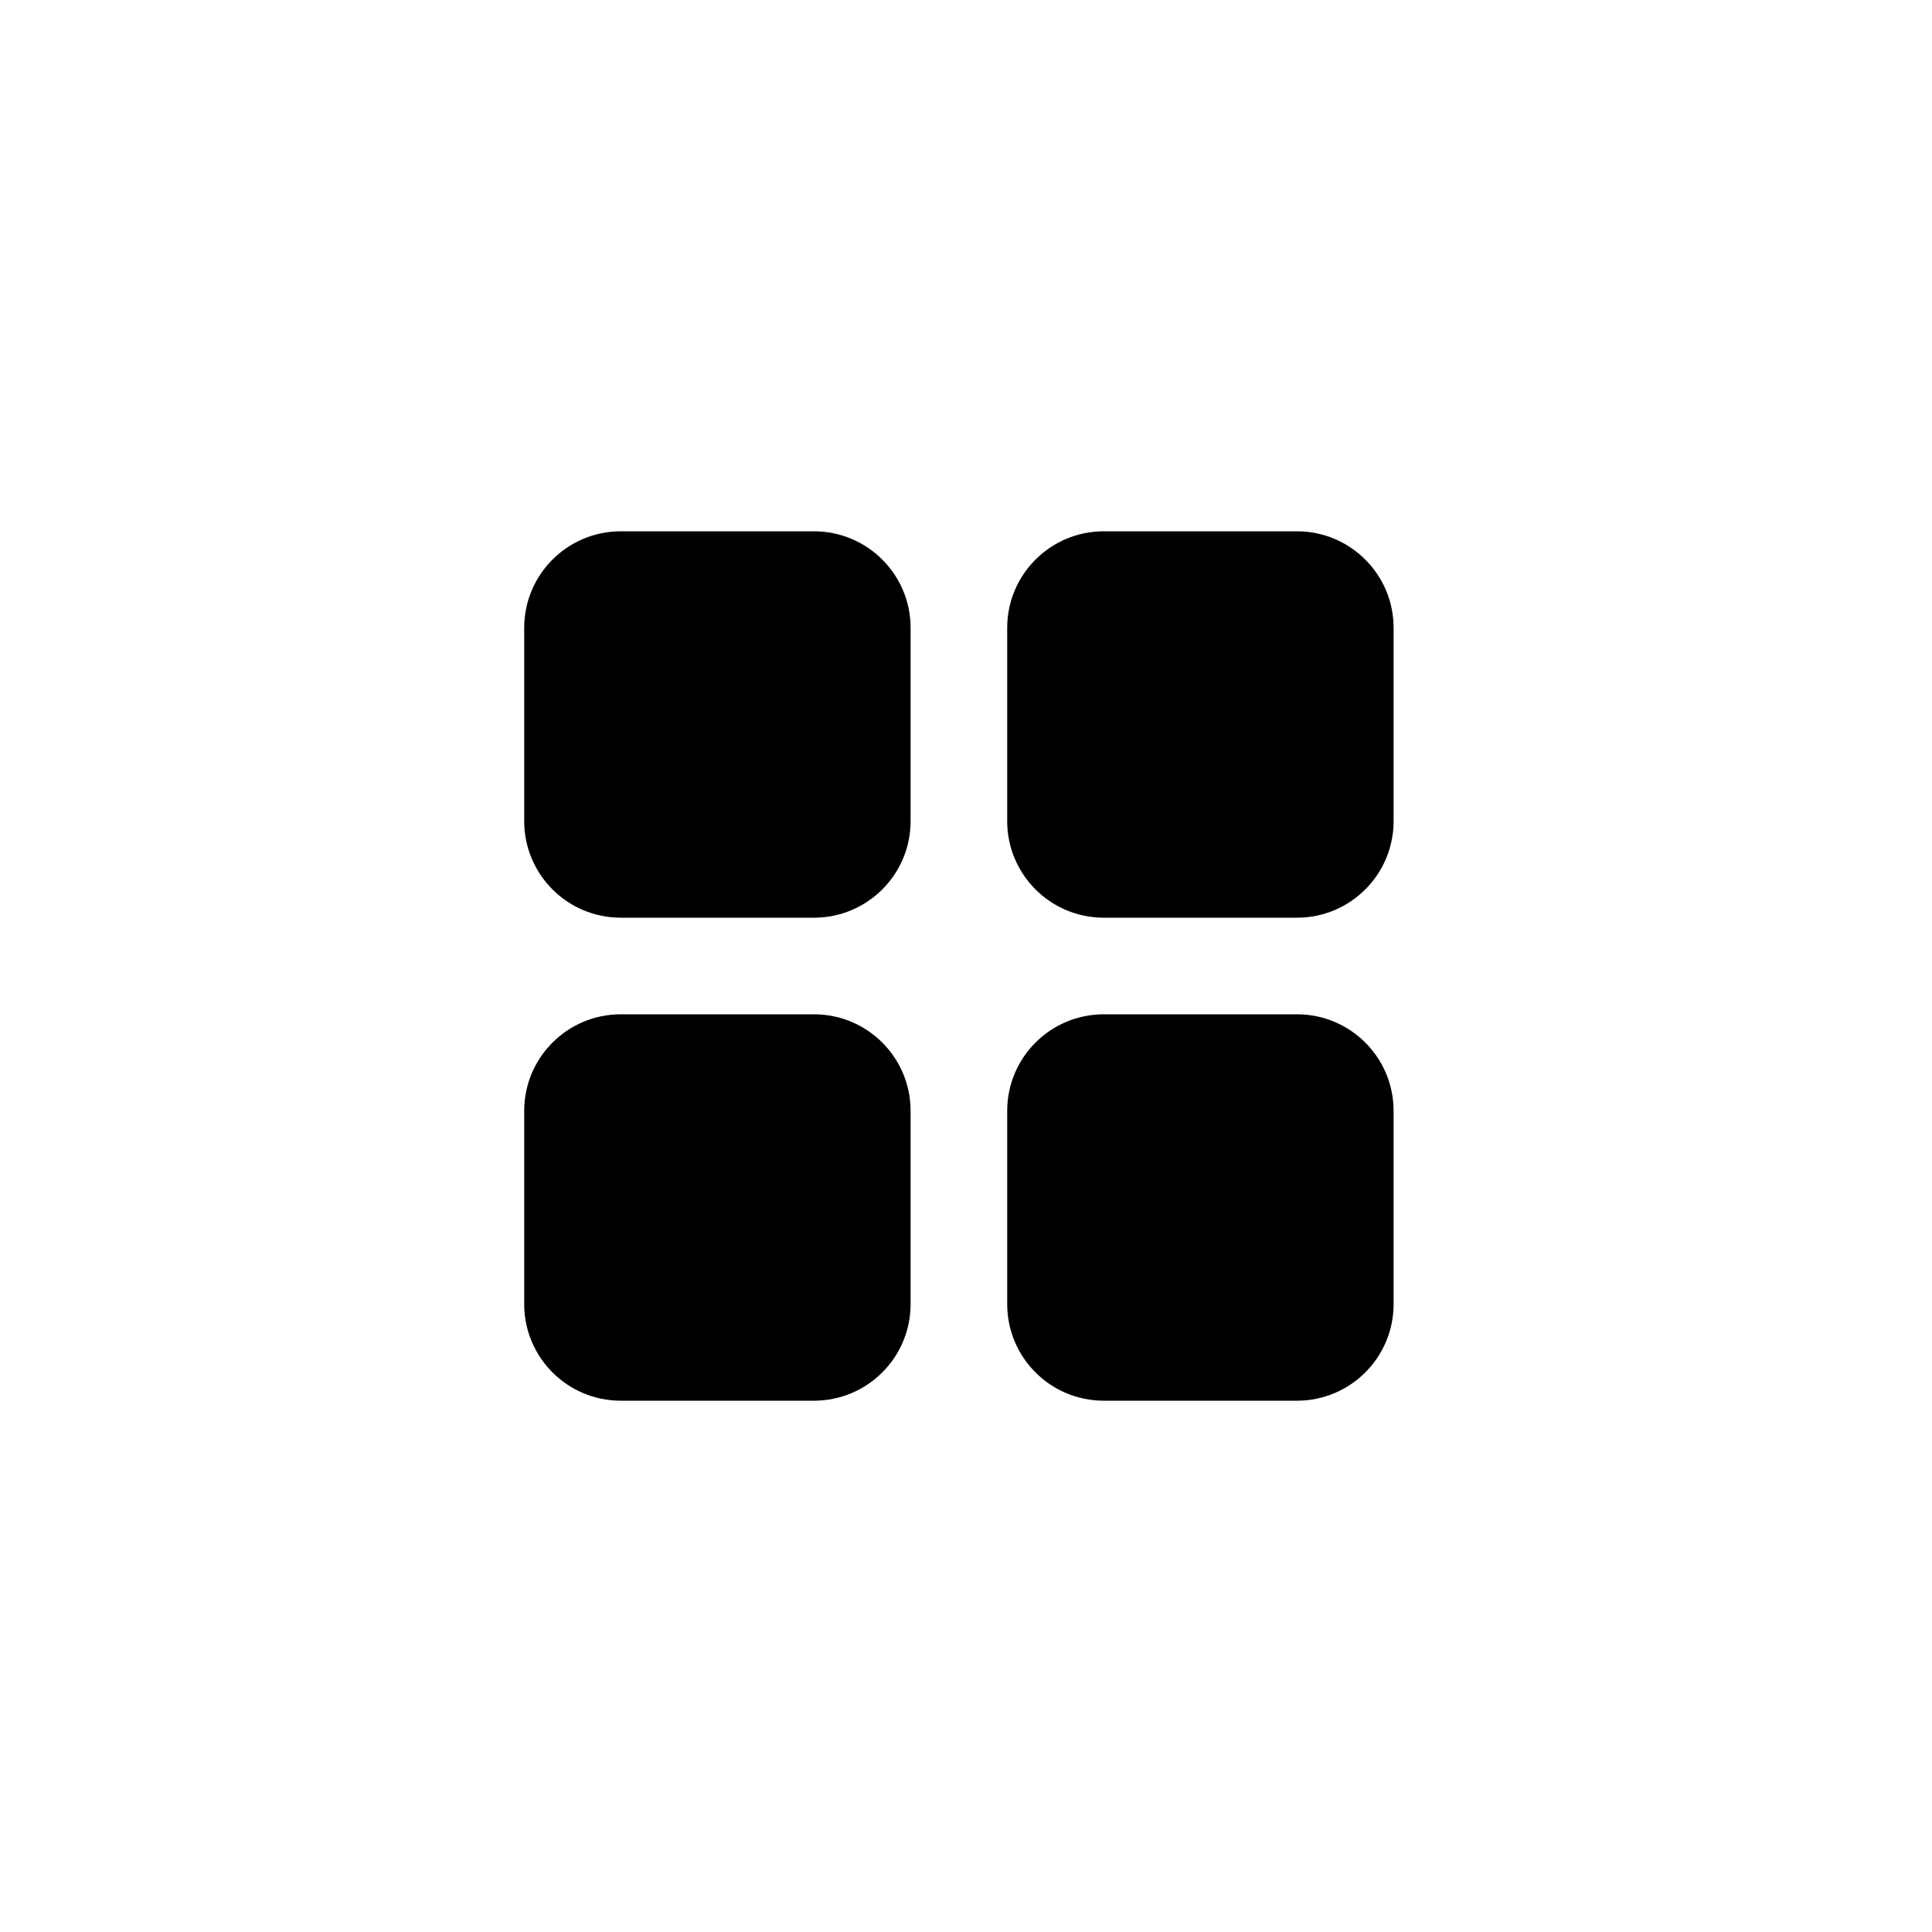 <svg width="40" height="40" viewBox="0 0 40 40" fill="none" xmlns="http://www.w3.org/2000/svg">
<mask id="mask0_1032_6499" style="mask-type:alpha" maskUnits="userSpaceOnUse" x="7" y="8" width="25" height="24">
<rect x="7.853" y="8" width="24" height="24" rx="2" fill="white"/>
</mask>
<g mask="url(#mask0_1032_6499)">
<path d="M12.853 19C11.748 19 10.853 18.105 10.853 17V13C10.853 11.895 11.748 11 12.853 11H16.853C17.957 11 18.853 11.895 18.853 13V17C18.853 18.105 17.957 19 16.853 19H12.853ZM12.853 29C11.748 29 10.853 28.105 10.853 27V23C10.853 21.895 11.748 21 12.853 21H16.853C17.957 21 18.853 21.895 18.853 23V27C18.853 28.105 17.957 29 16.853 29H12.853ZM22.853 19C21.748 19 20.853 18.105 20.853 17V13C20.853 11.895 21.748 11 22.853 11H26.853C27.957 11 28.853 11.895 28.853 13V17C28.853 18.105 27.957 19 26.853 19H22.853ZM22.853 29C21.748 29 20.853 28.105 20.853 27V23C20.853 21.895 21.748 21 22.853 21H26.853C27.957 21 28.853 21.895 28.853 23V27C28.853 28.105 27.957 29 26.853 29H22.853Z" fill="black"/>
</g>
</svg>
